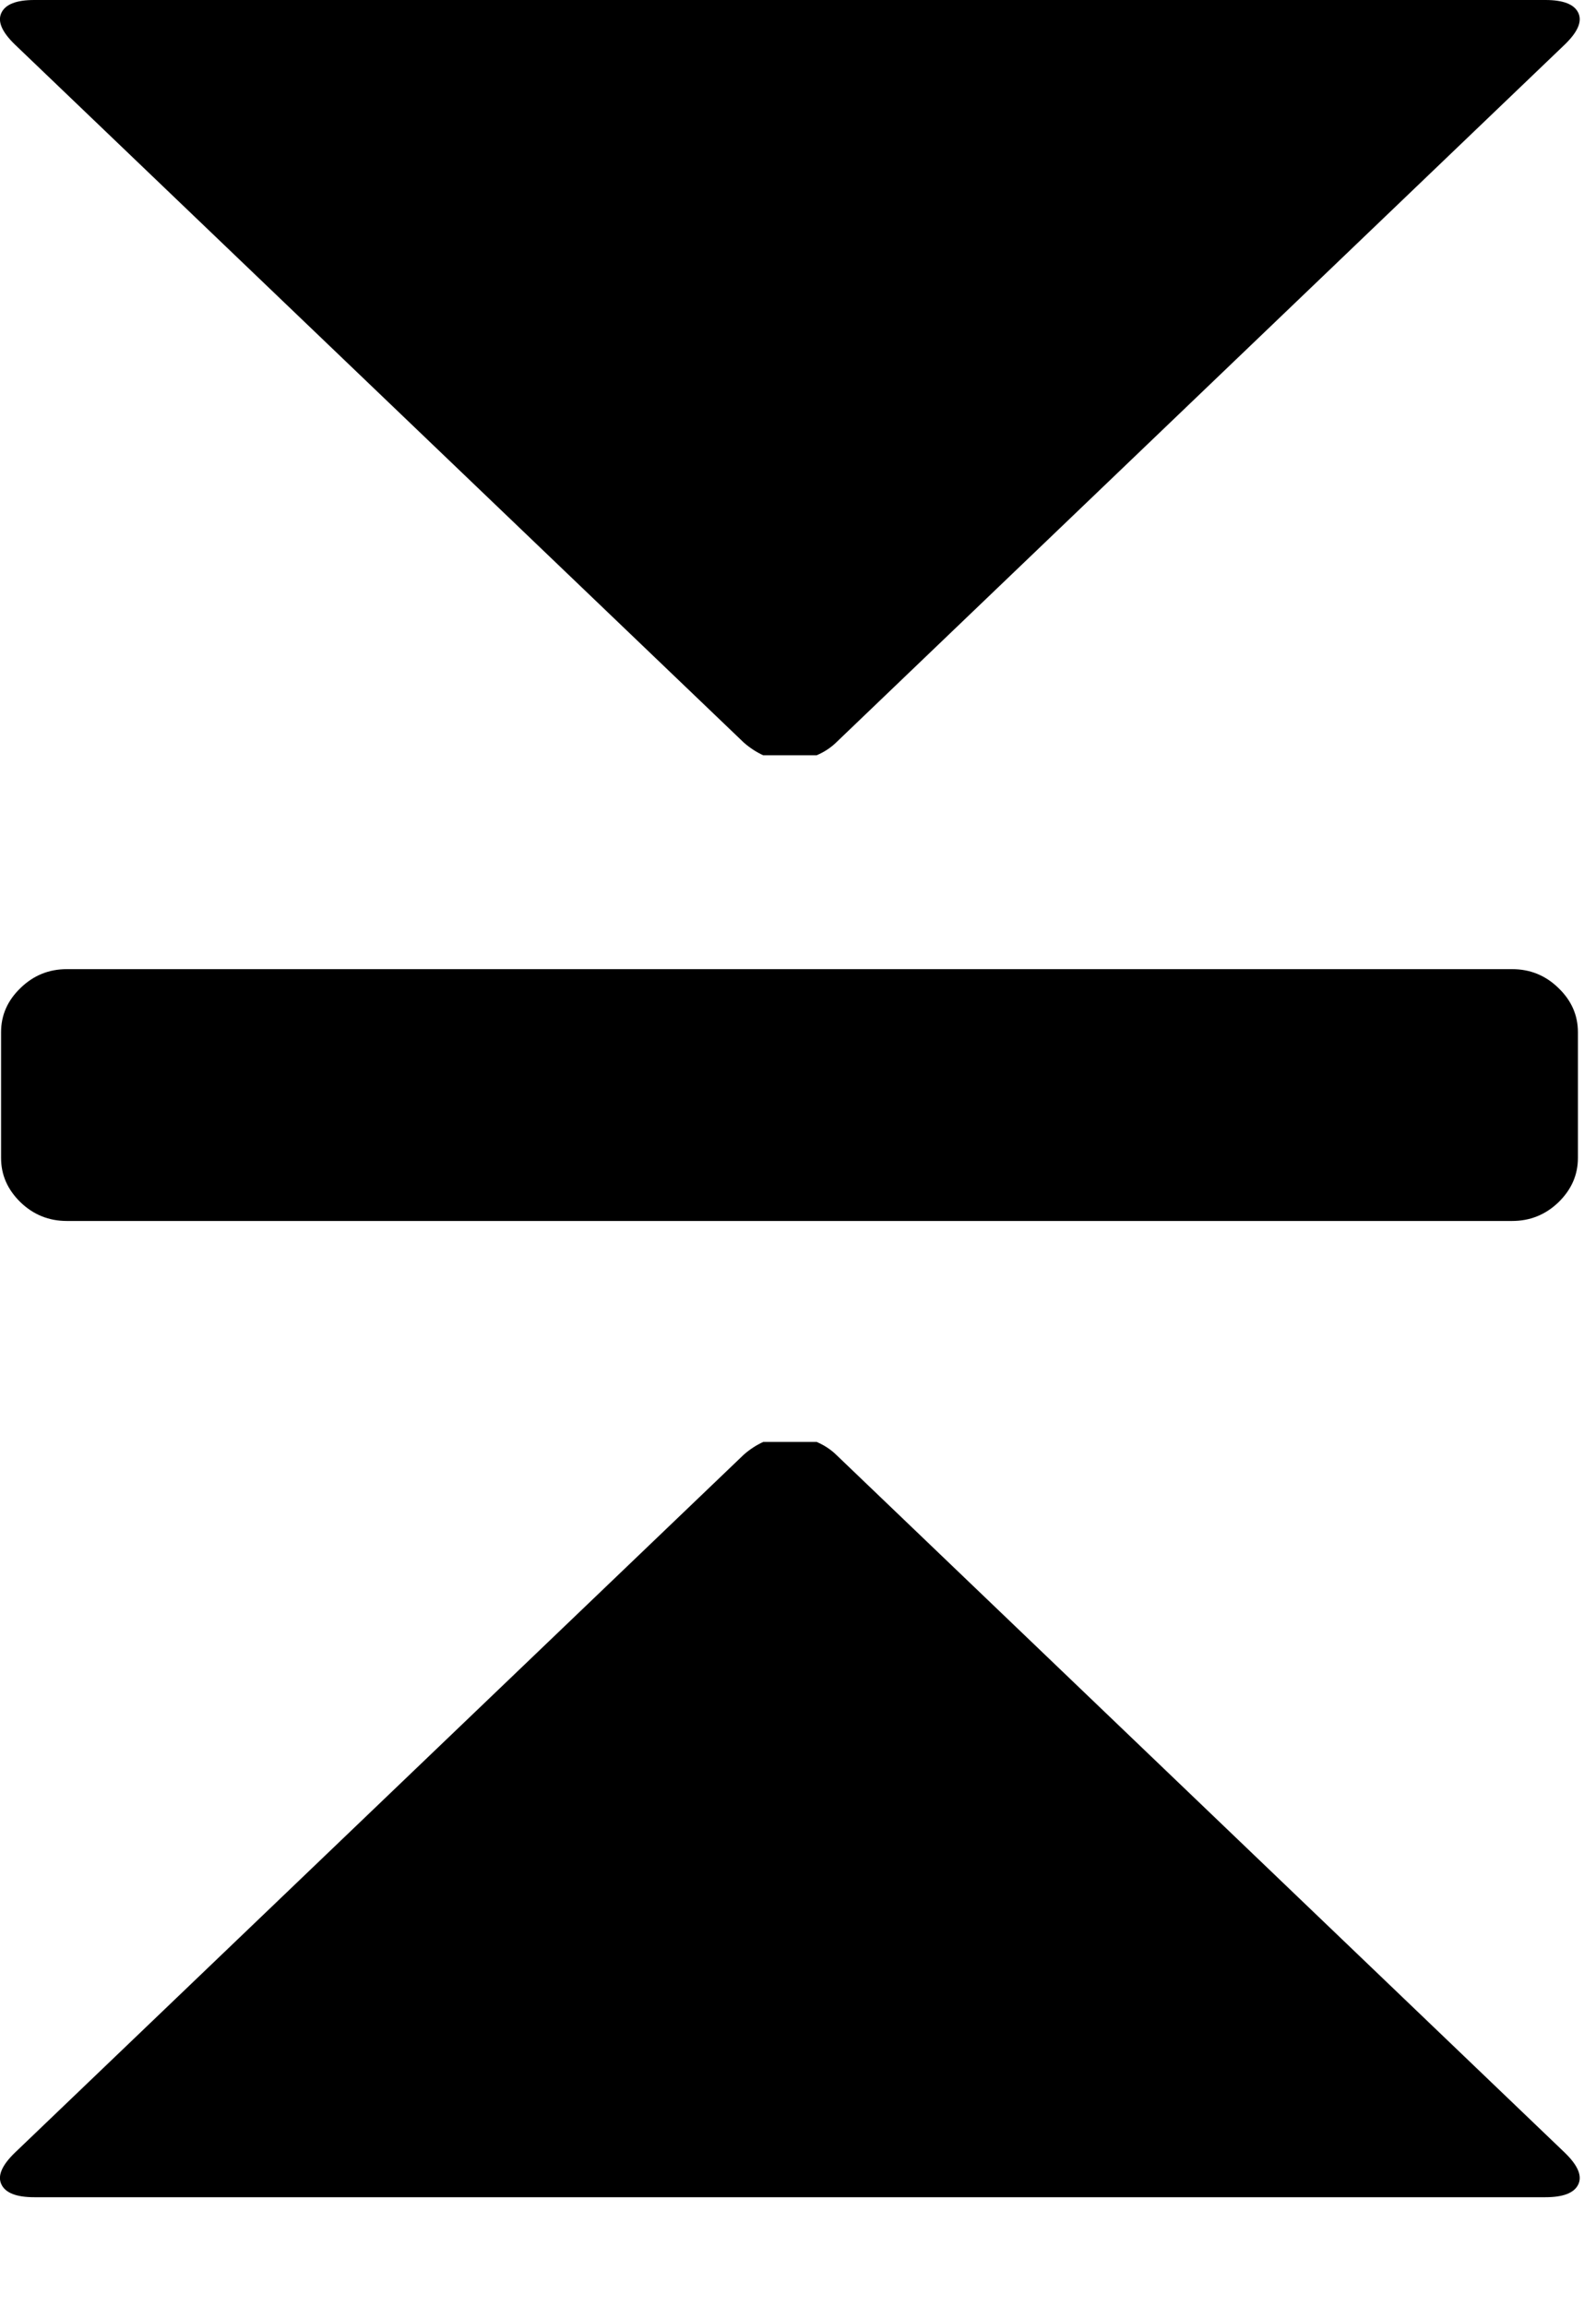 <svg width="9px" height="13px" viewBox="0 0 9 13" version="1.1" xmlns="http://www.w3.org/2000/svg"><path d="M2.576,6.499 C2.505,6.572 2.446,6.597 2.398,6.574 C2.35,6.551 2.326,6.489 2.326,6.389 L2.326,-2.133 C2.326,-2.233 2.35,-2.295 2.398,-2.318 C2.446,-2.341 2.505,-2.316 2.576,-2.243 L6.51,1.867 C6.54,1.898 6.564,1.935 6.582,1.977 L6.582,2.278 C6.564,2.317 6.54,2.354 6.51,2.388 L2.576,6.499 Z" transform="translate(4.454, 2.128) rotate(90) translate(-4.454, -2.128) "></path><path d="M3.743,2.096 C3.743,1.995 3.778,1.908 3.848,1.835 C3.919,1.762 4.002,1.725 4.098,1.725 L4.807,1.725 C4.903,1.725 4.986,1.762 5.056,1.835 C5.127,1.908 5.162,1.995 5.162,2.096 L5.162,10.246 C5.162,10.347 5.127,10.434 5.056,10.507 C4.986,10.58 4.903,10.617 4.807,10.617 L4.098,10.617 C4.002,10.617 3.919,10.58 3.848,10.507 C3.778,10.434 3.743,10.347 3.743,10.246 L3.743,2.096 Z" transform="translate(4.452, 6.171) rotate(-90) translate(-4.452, -6.171) "></path>
<path d="M2.576,14.624 C2.505,14.697 2.446,14.722 2.398,14.699 C2.35,14.676 2.326,14.614 2.326,14.514 L2.326,5.992 C2.326,5.892 2.35,5.83 2.398,5.807 C2.446,5.784 2.505,5.809 2.576,5.882 L6.51,9.992 C6.54,10.023 6.564,10.06 6.582,10.102 L6.582,10.403 C6.564,10.442 6.54,10.479 6.51,10.513 L2.576,14.624 Z" transform="translate(4.454, 10.253) scale(1, -1) rotate(90) translate(-4.454, -10.253) "></path></svg>
